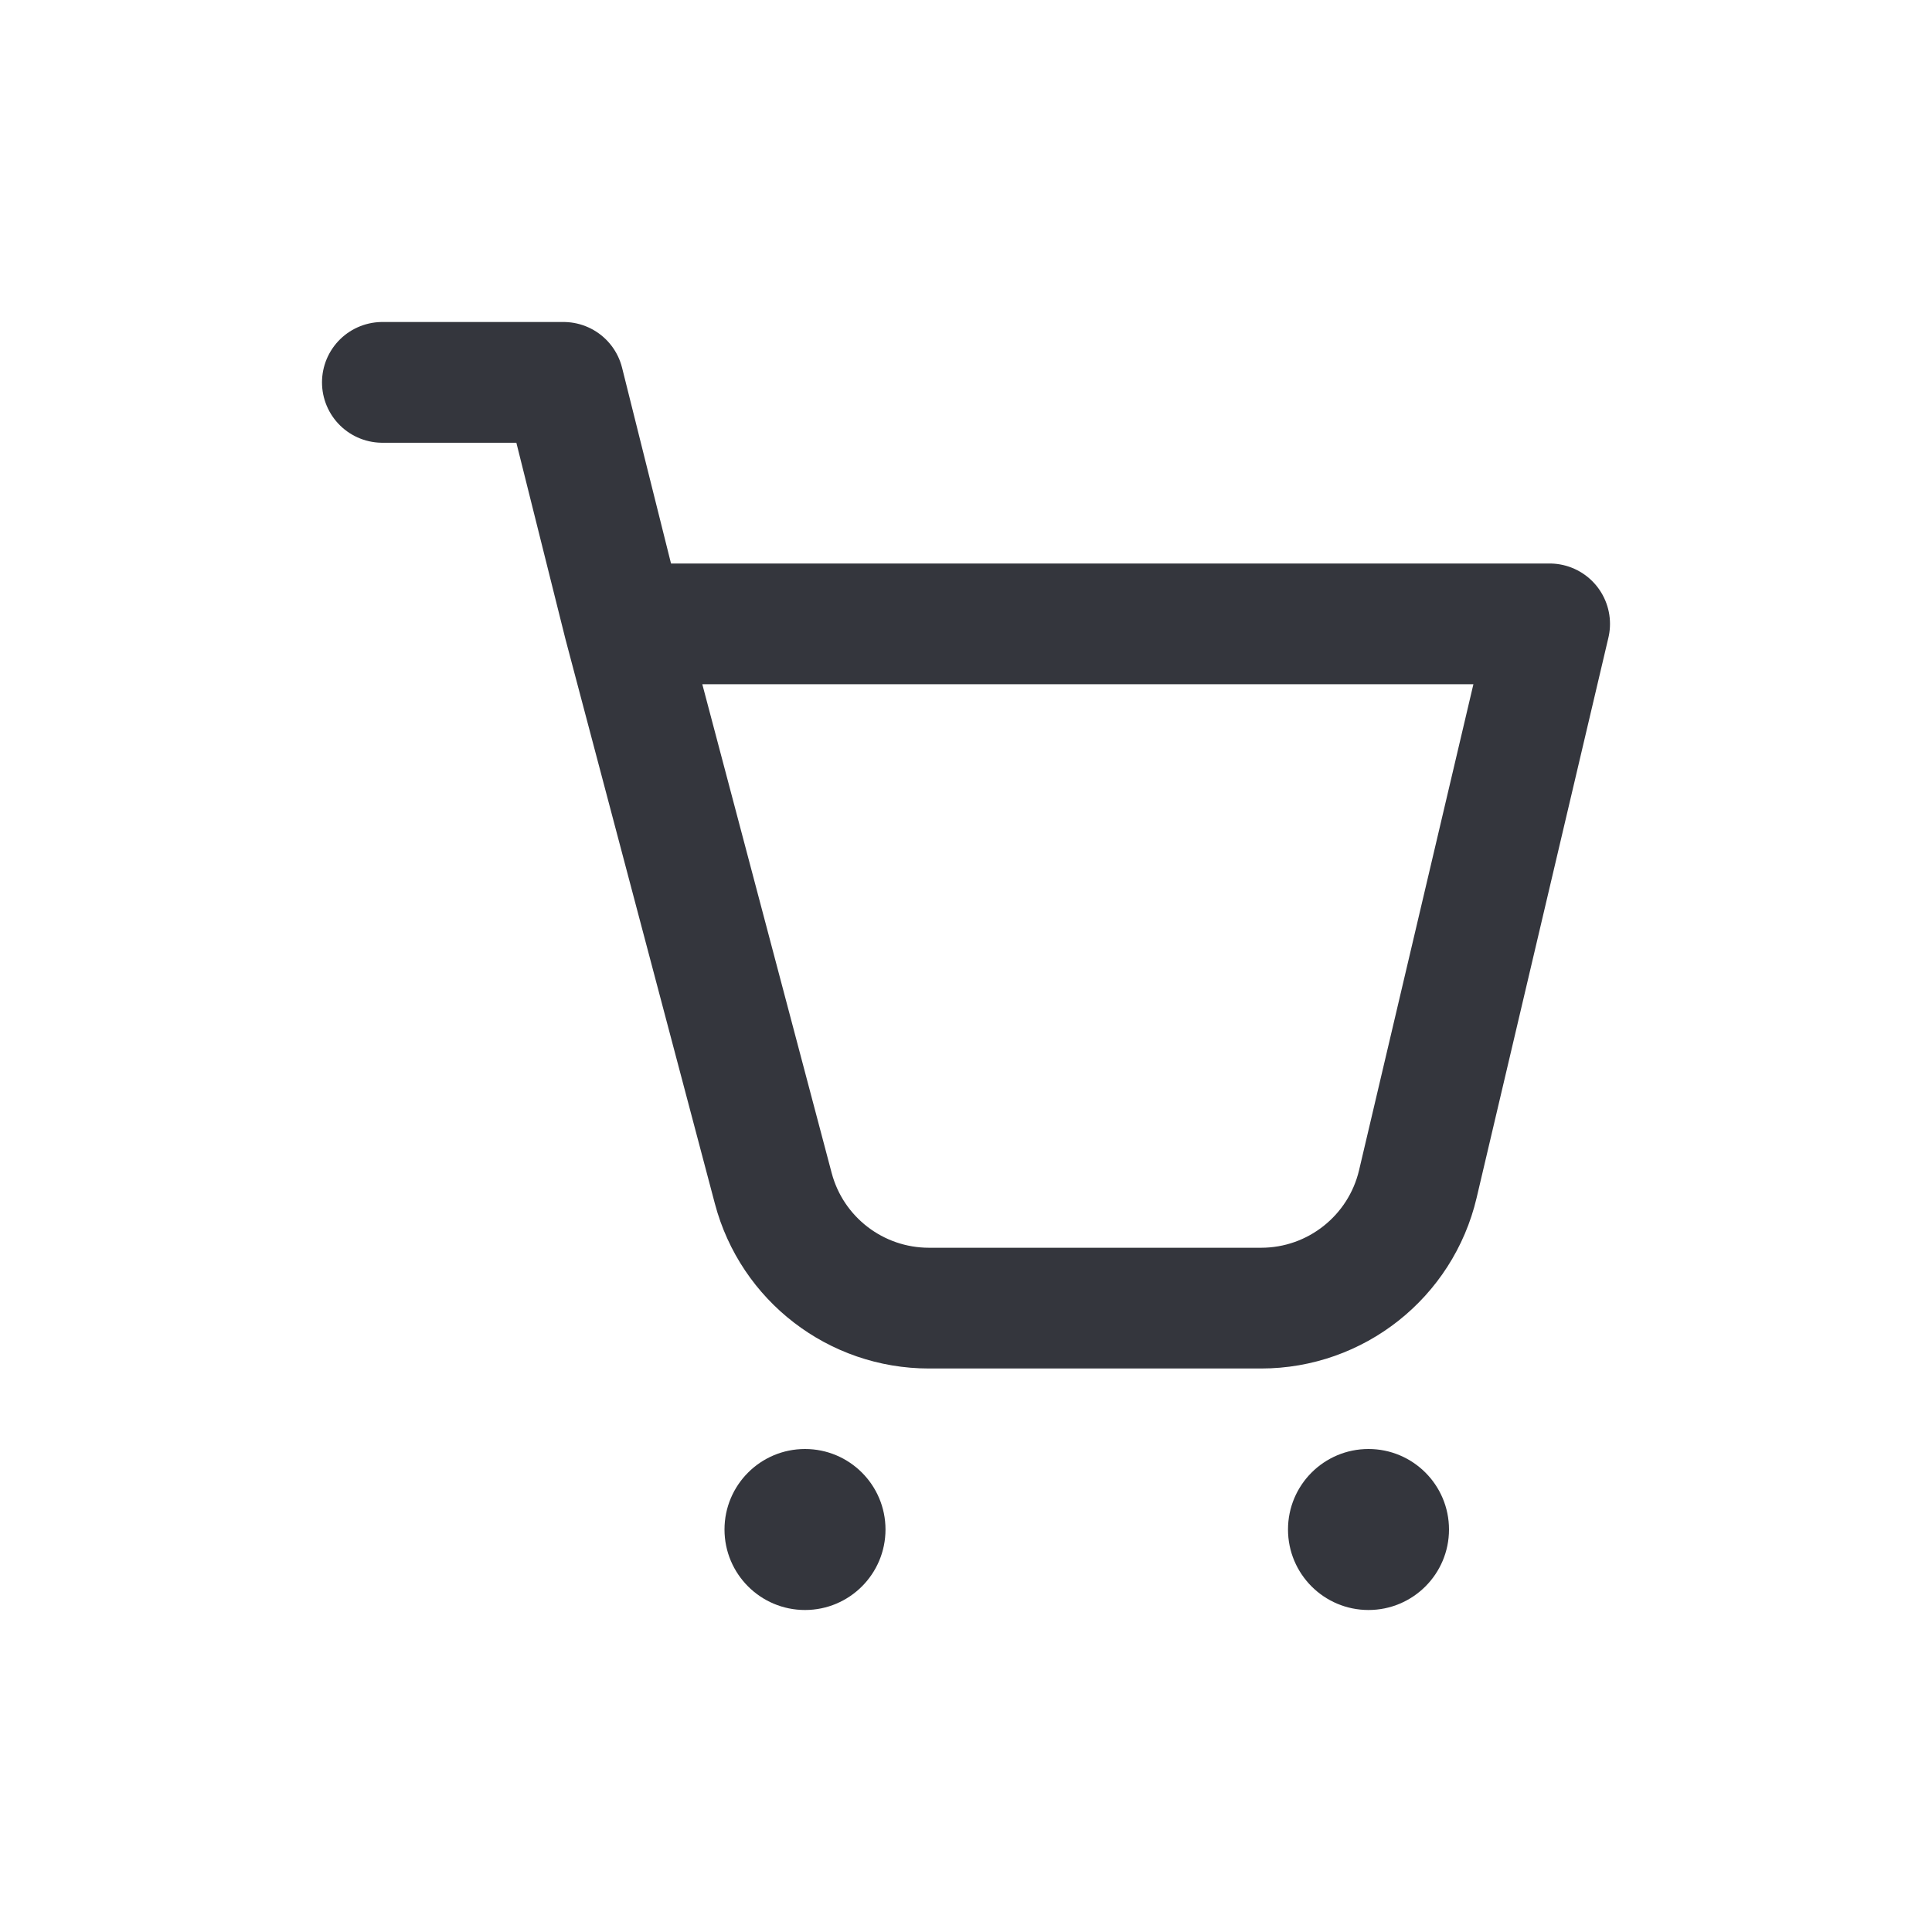 <svg xmlns="http://www.w3.org/2000/svg" width="24" height="24" fill="none" viewBox="0 0 24 24">
  <path stroke="#34363d" stroke-linecap="round" stroke-linejoin="round" stroke-width="1.5" d="M7.75 7.75H19.25L17.613 14.708C17.4 15.611 16.594 16.25 15.666 16.25H11.54C10.632 16.25 9.838 15.639 9.606 14.762L7.75 7.75ZM7.75 7.75L7 4.75H4.75"></path>
  <circle cx="10" cy="19" r="1" fill="#34363d"></circle>
  <circle cx="17" cy="19" r="1" fill="#34363d"></circle>
</svg>
